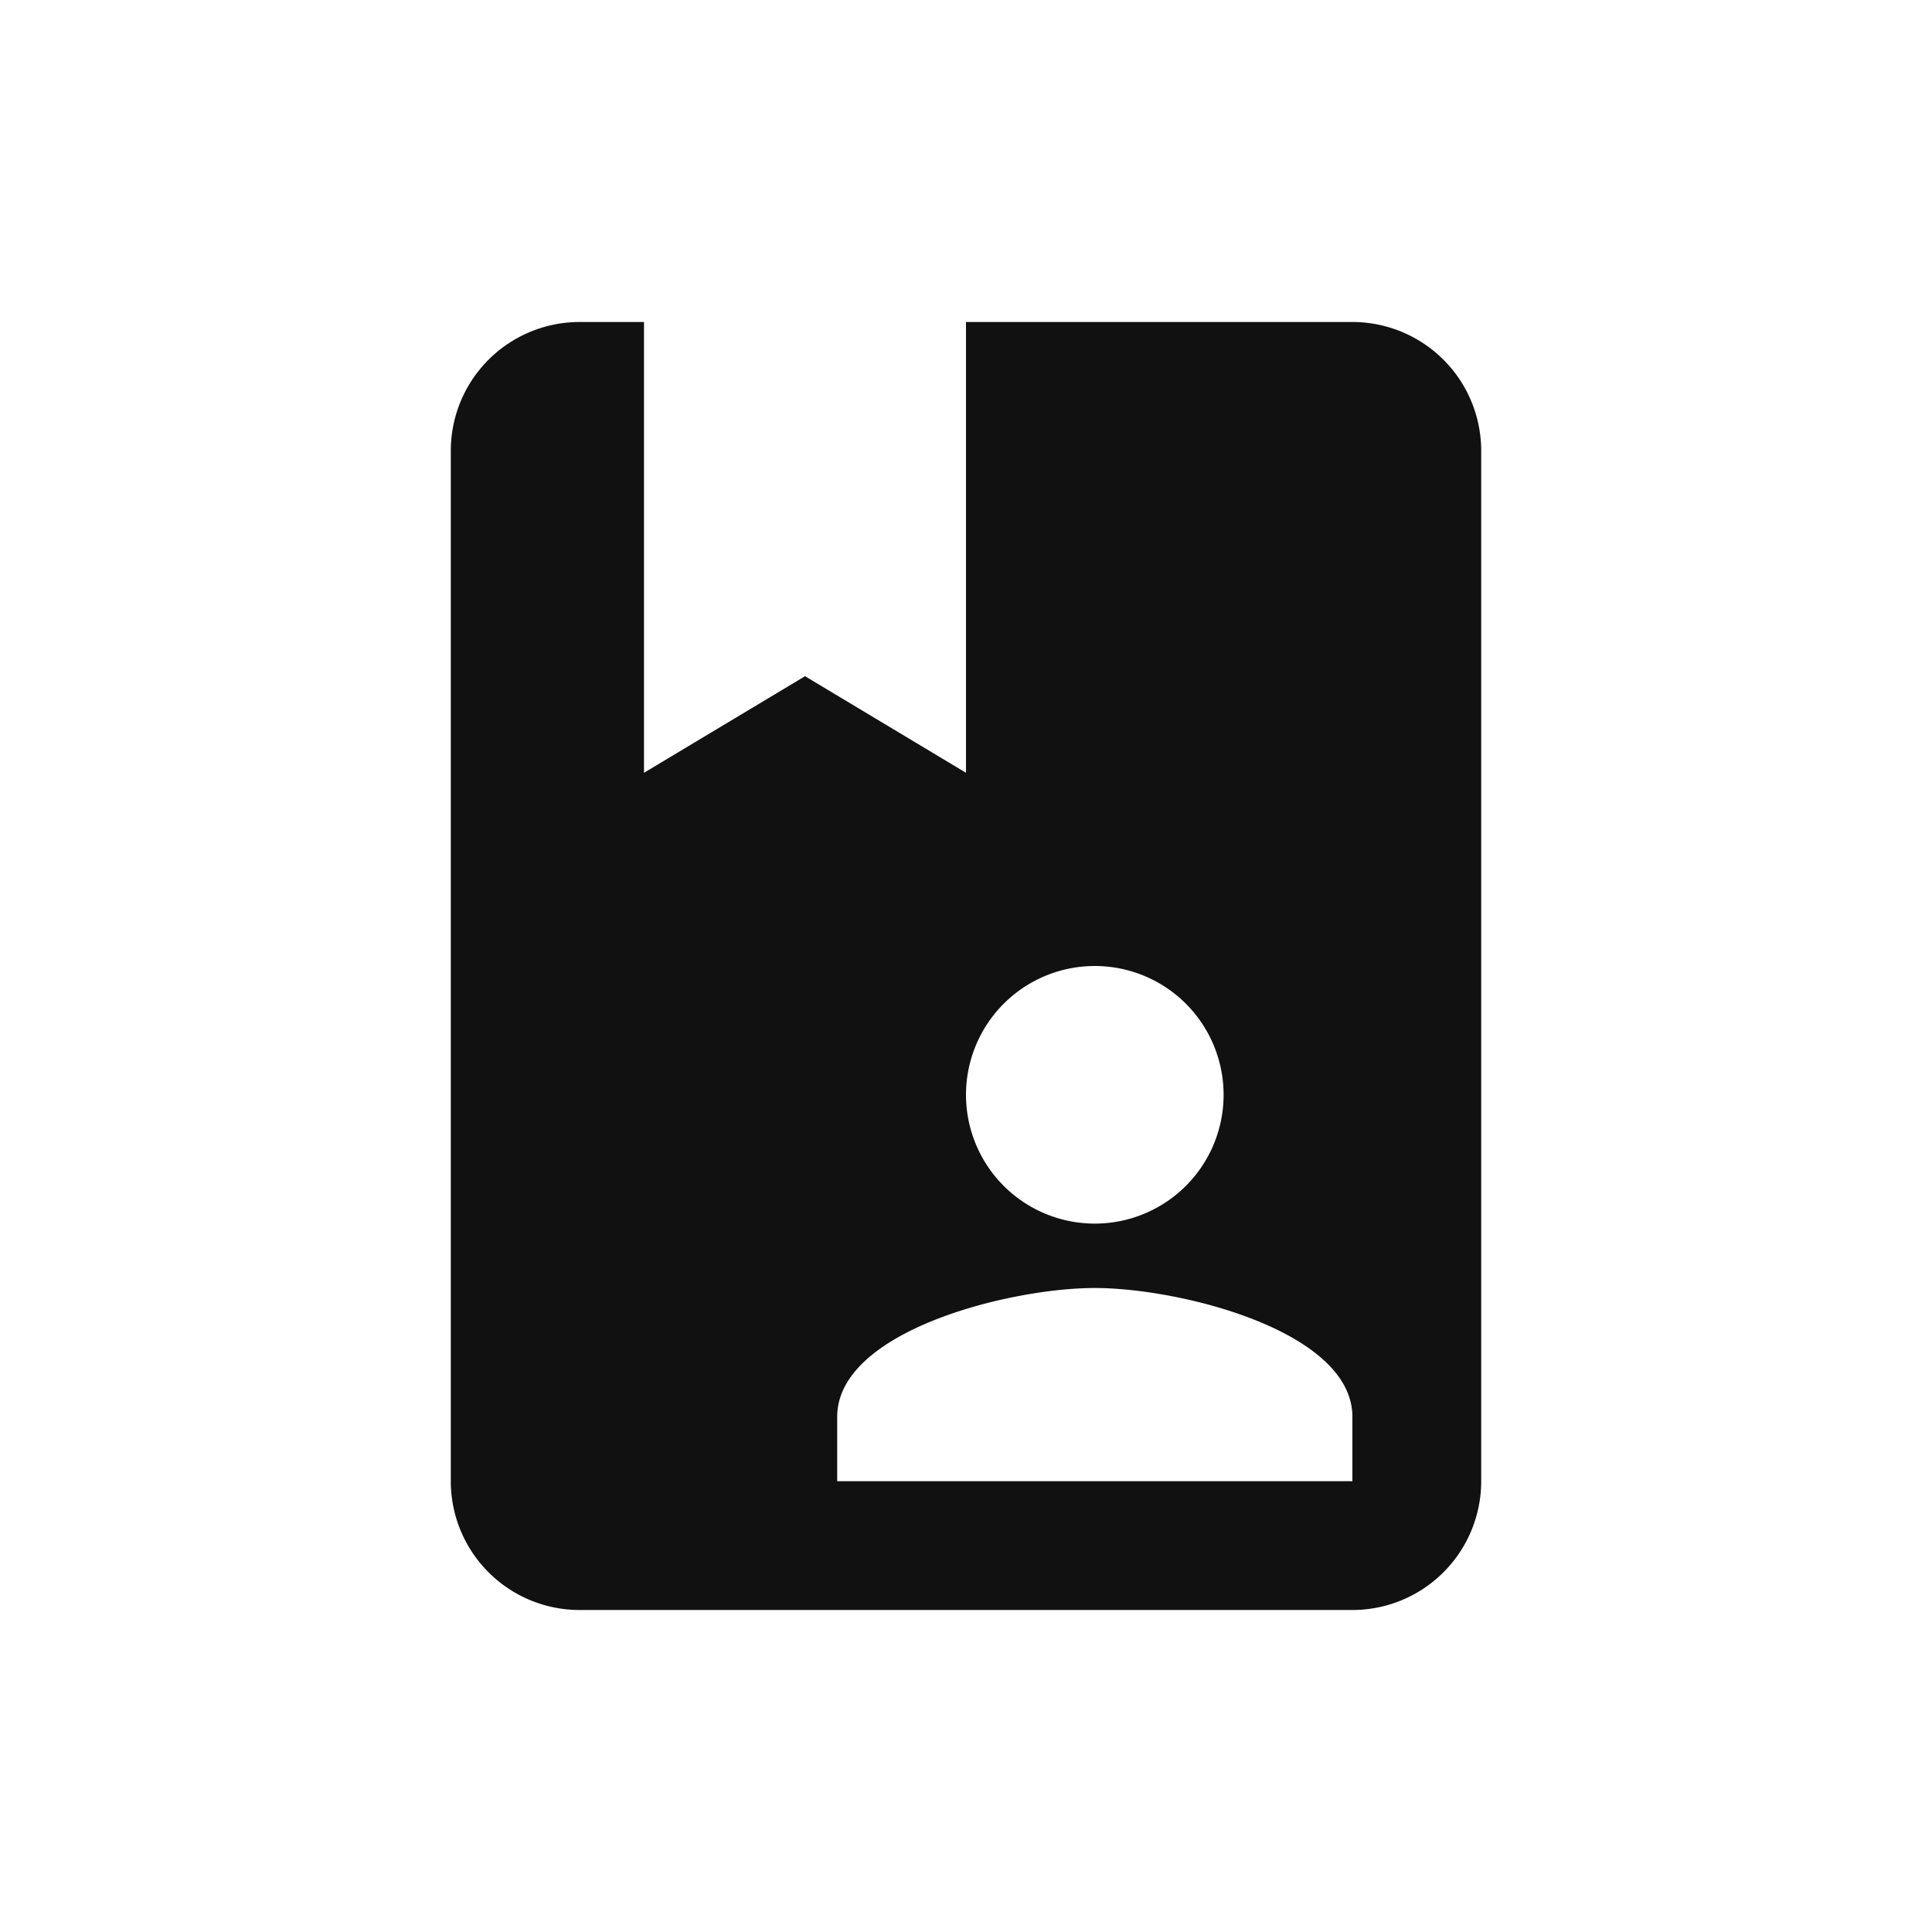 <svg xmlns="http://www.w3.org/2000/svg" viewBox="0 0 24 24">
    <rect fill="#fff" x="0" y="0" width="24" height="24"/>
    <g transform="translate(2.4, 2.4) scale(0.8)">
        <path fill="#111" d="M18 2H12V9L9.5 7.5L7 9V2H6A2 2 0 0 0 4 4V20A2 2 0 0 0 6 22H18A2 2 0 0 0 20 20V4A2 2 0 0 0 18 2M14 12A2 2 0 1 1 12 14A2 2 0 0 1 14 12M18 20H10V19C10 17.67 12.67 17 14 17S18 17.67 18 19Z"/>
    </g>
</svg>
